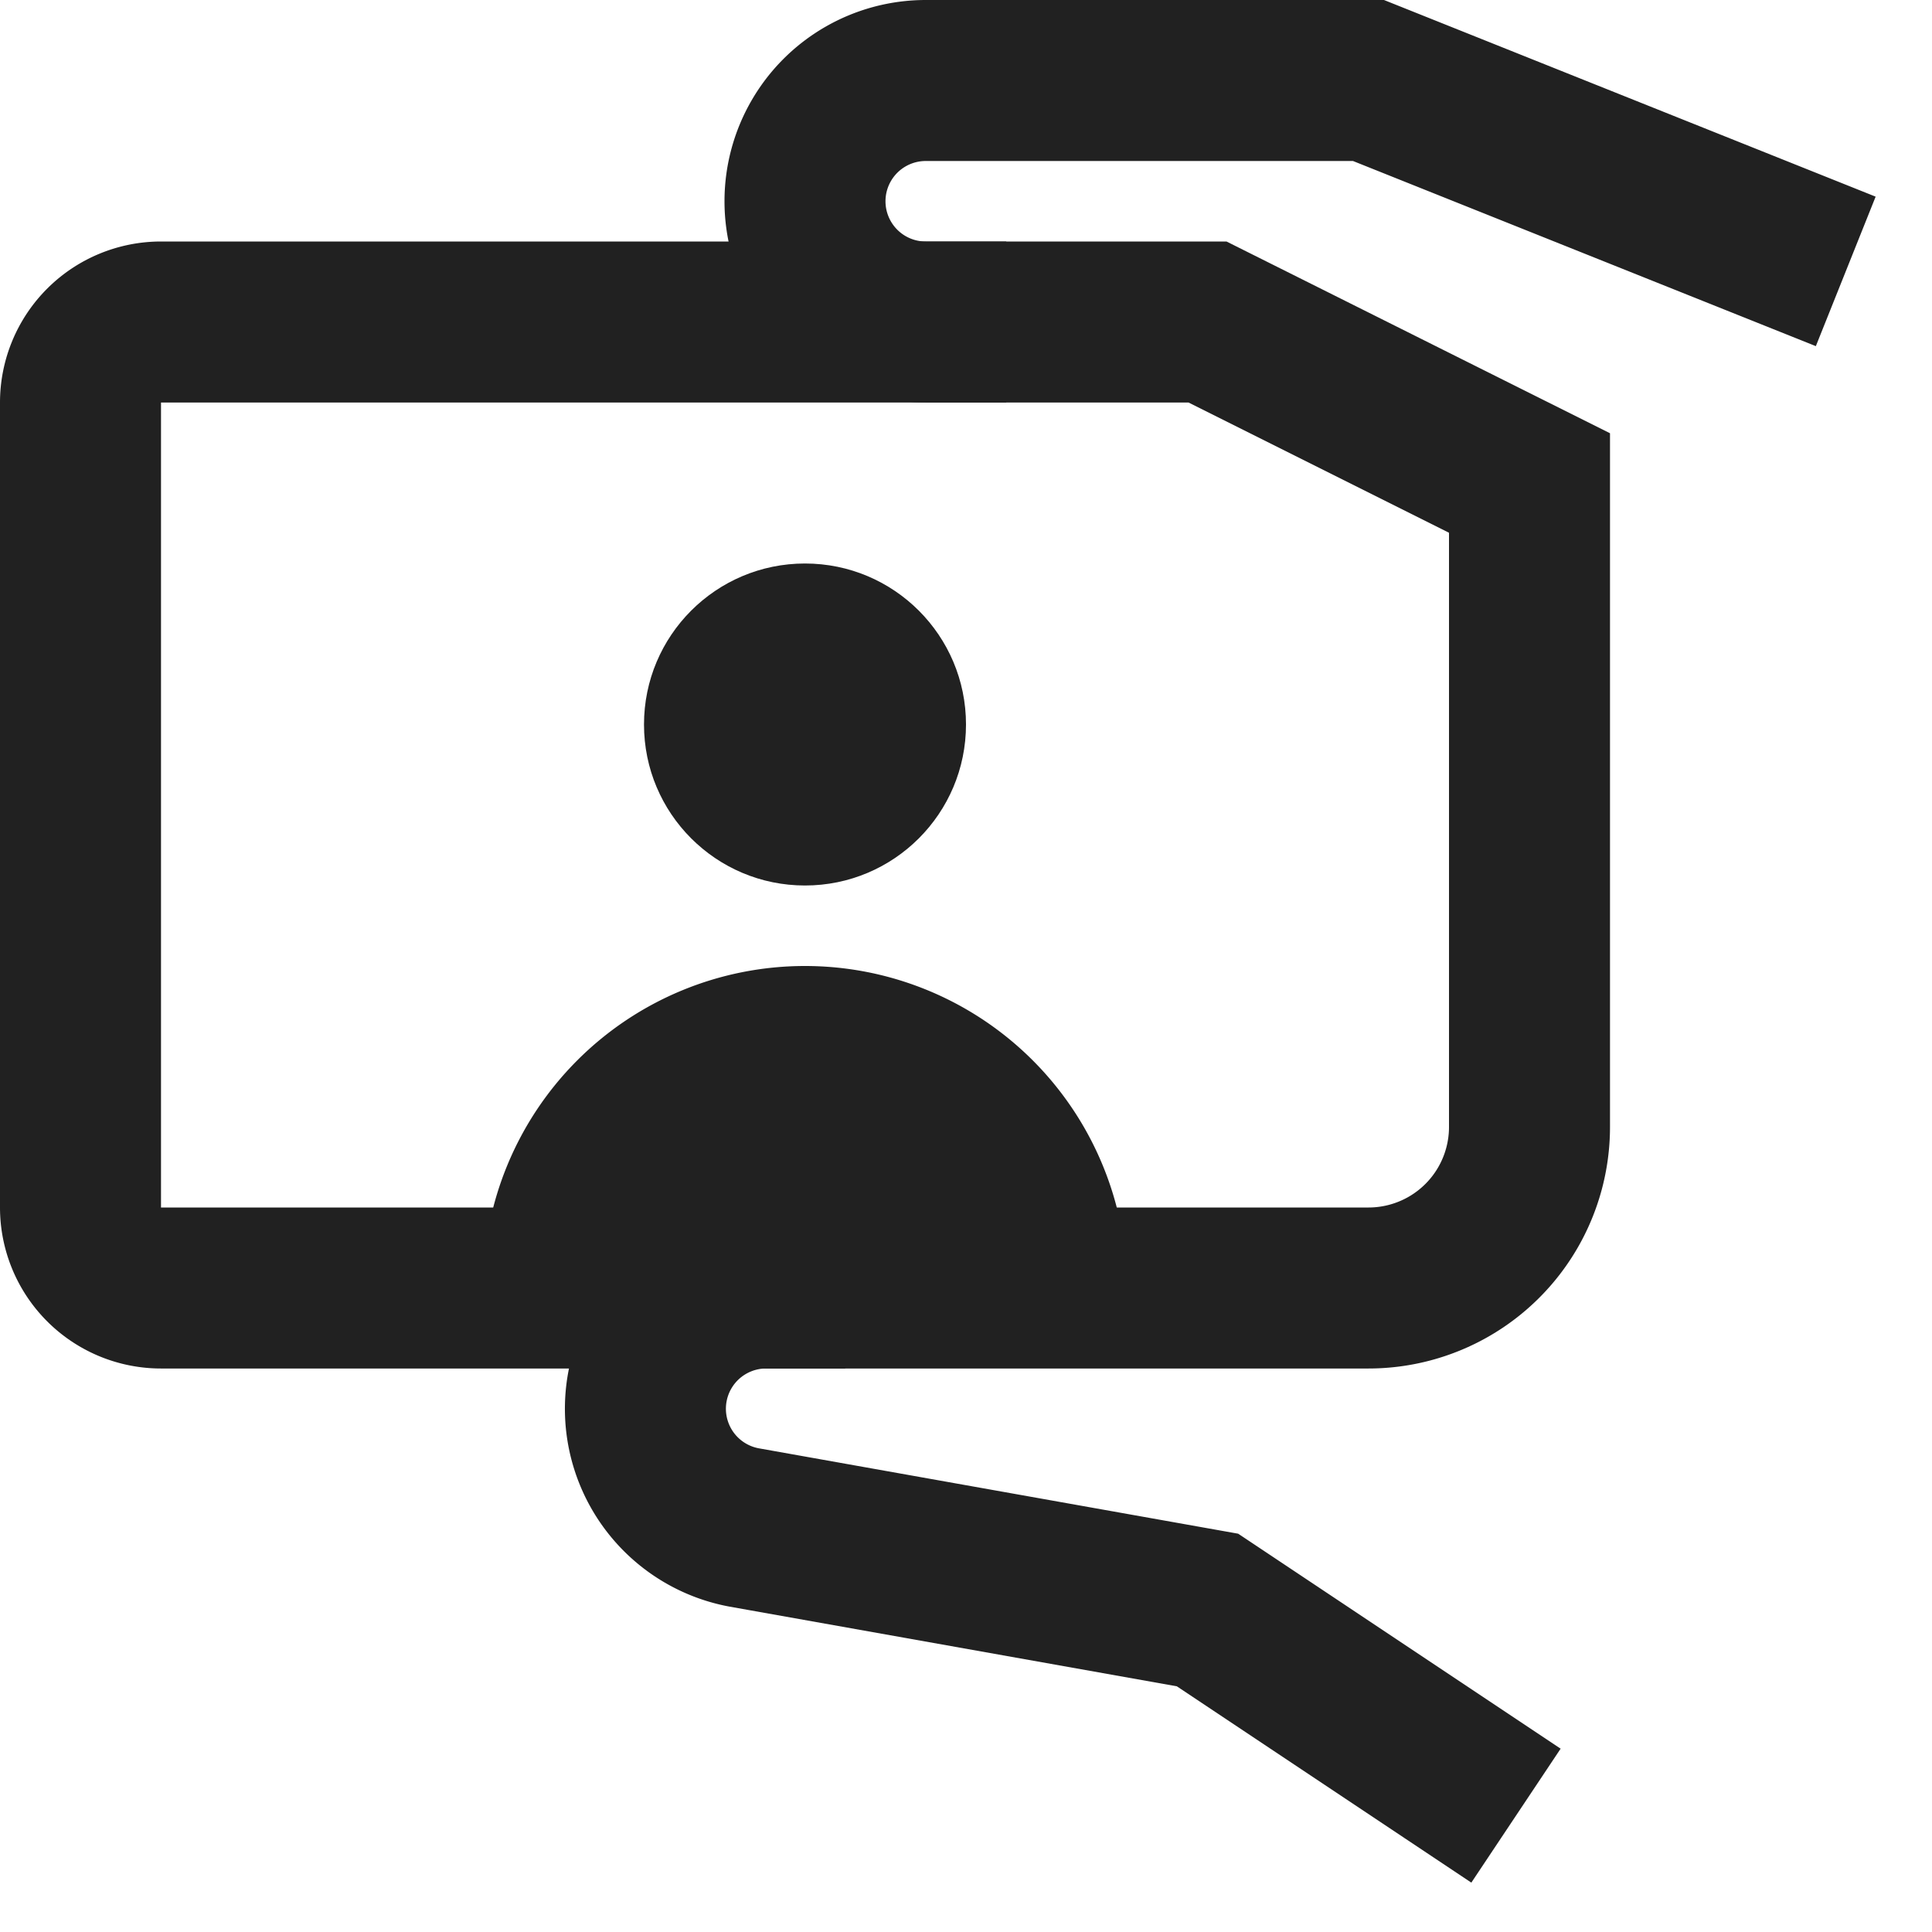 <svg xmlns="http://www.w3.org/2000/svg" height="24" width="24" viewBox="0 0 24 24"><title>selfie 2</title><g stroke-linejoin="miter" fill="#212121" stroke-linecap="butt" class="nc-icon-wrapper"><circle cx="10" cy="9" r="2" fill="#212121" data-cap="butt" data-color="color-2" data-stroke="none" stroke="none"></circle><path d="M10,12a4,4,0,0,0-4,4h8A4,4,0,0,0,10,12Z" fill="#212121" data-cap="butt" data-color="color-2" data-stroke="none" stroke="none"></path><path d="M9.5,16H2a1,1,0,0,1-1-1V5A1,1,0,0,1,2,4h9.5" fill="none" stroke="#212121" stroke-linecap="square" stroke-miterlimit="10" stroke-width="2"></path><path d="M22,3,17,1H11.5a1.5,1.5,0,0,0,0,3H15l4,2v8a2,2,0,0,1-2,2H9.5a1.5,1.5,0,0,0-.26,2.974L15,20l3,2" fill="none" stroke="#212121" stroke-linecap="square" stroke-miterlimit="10" stroke-width="2"></path></g></svg>